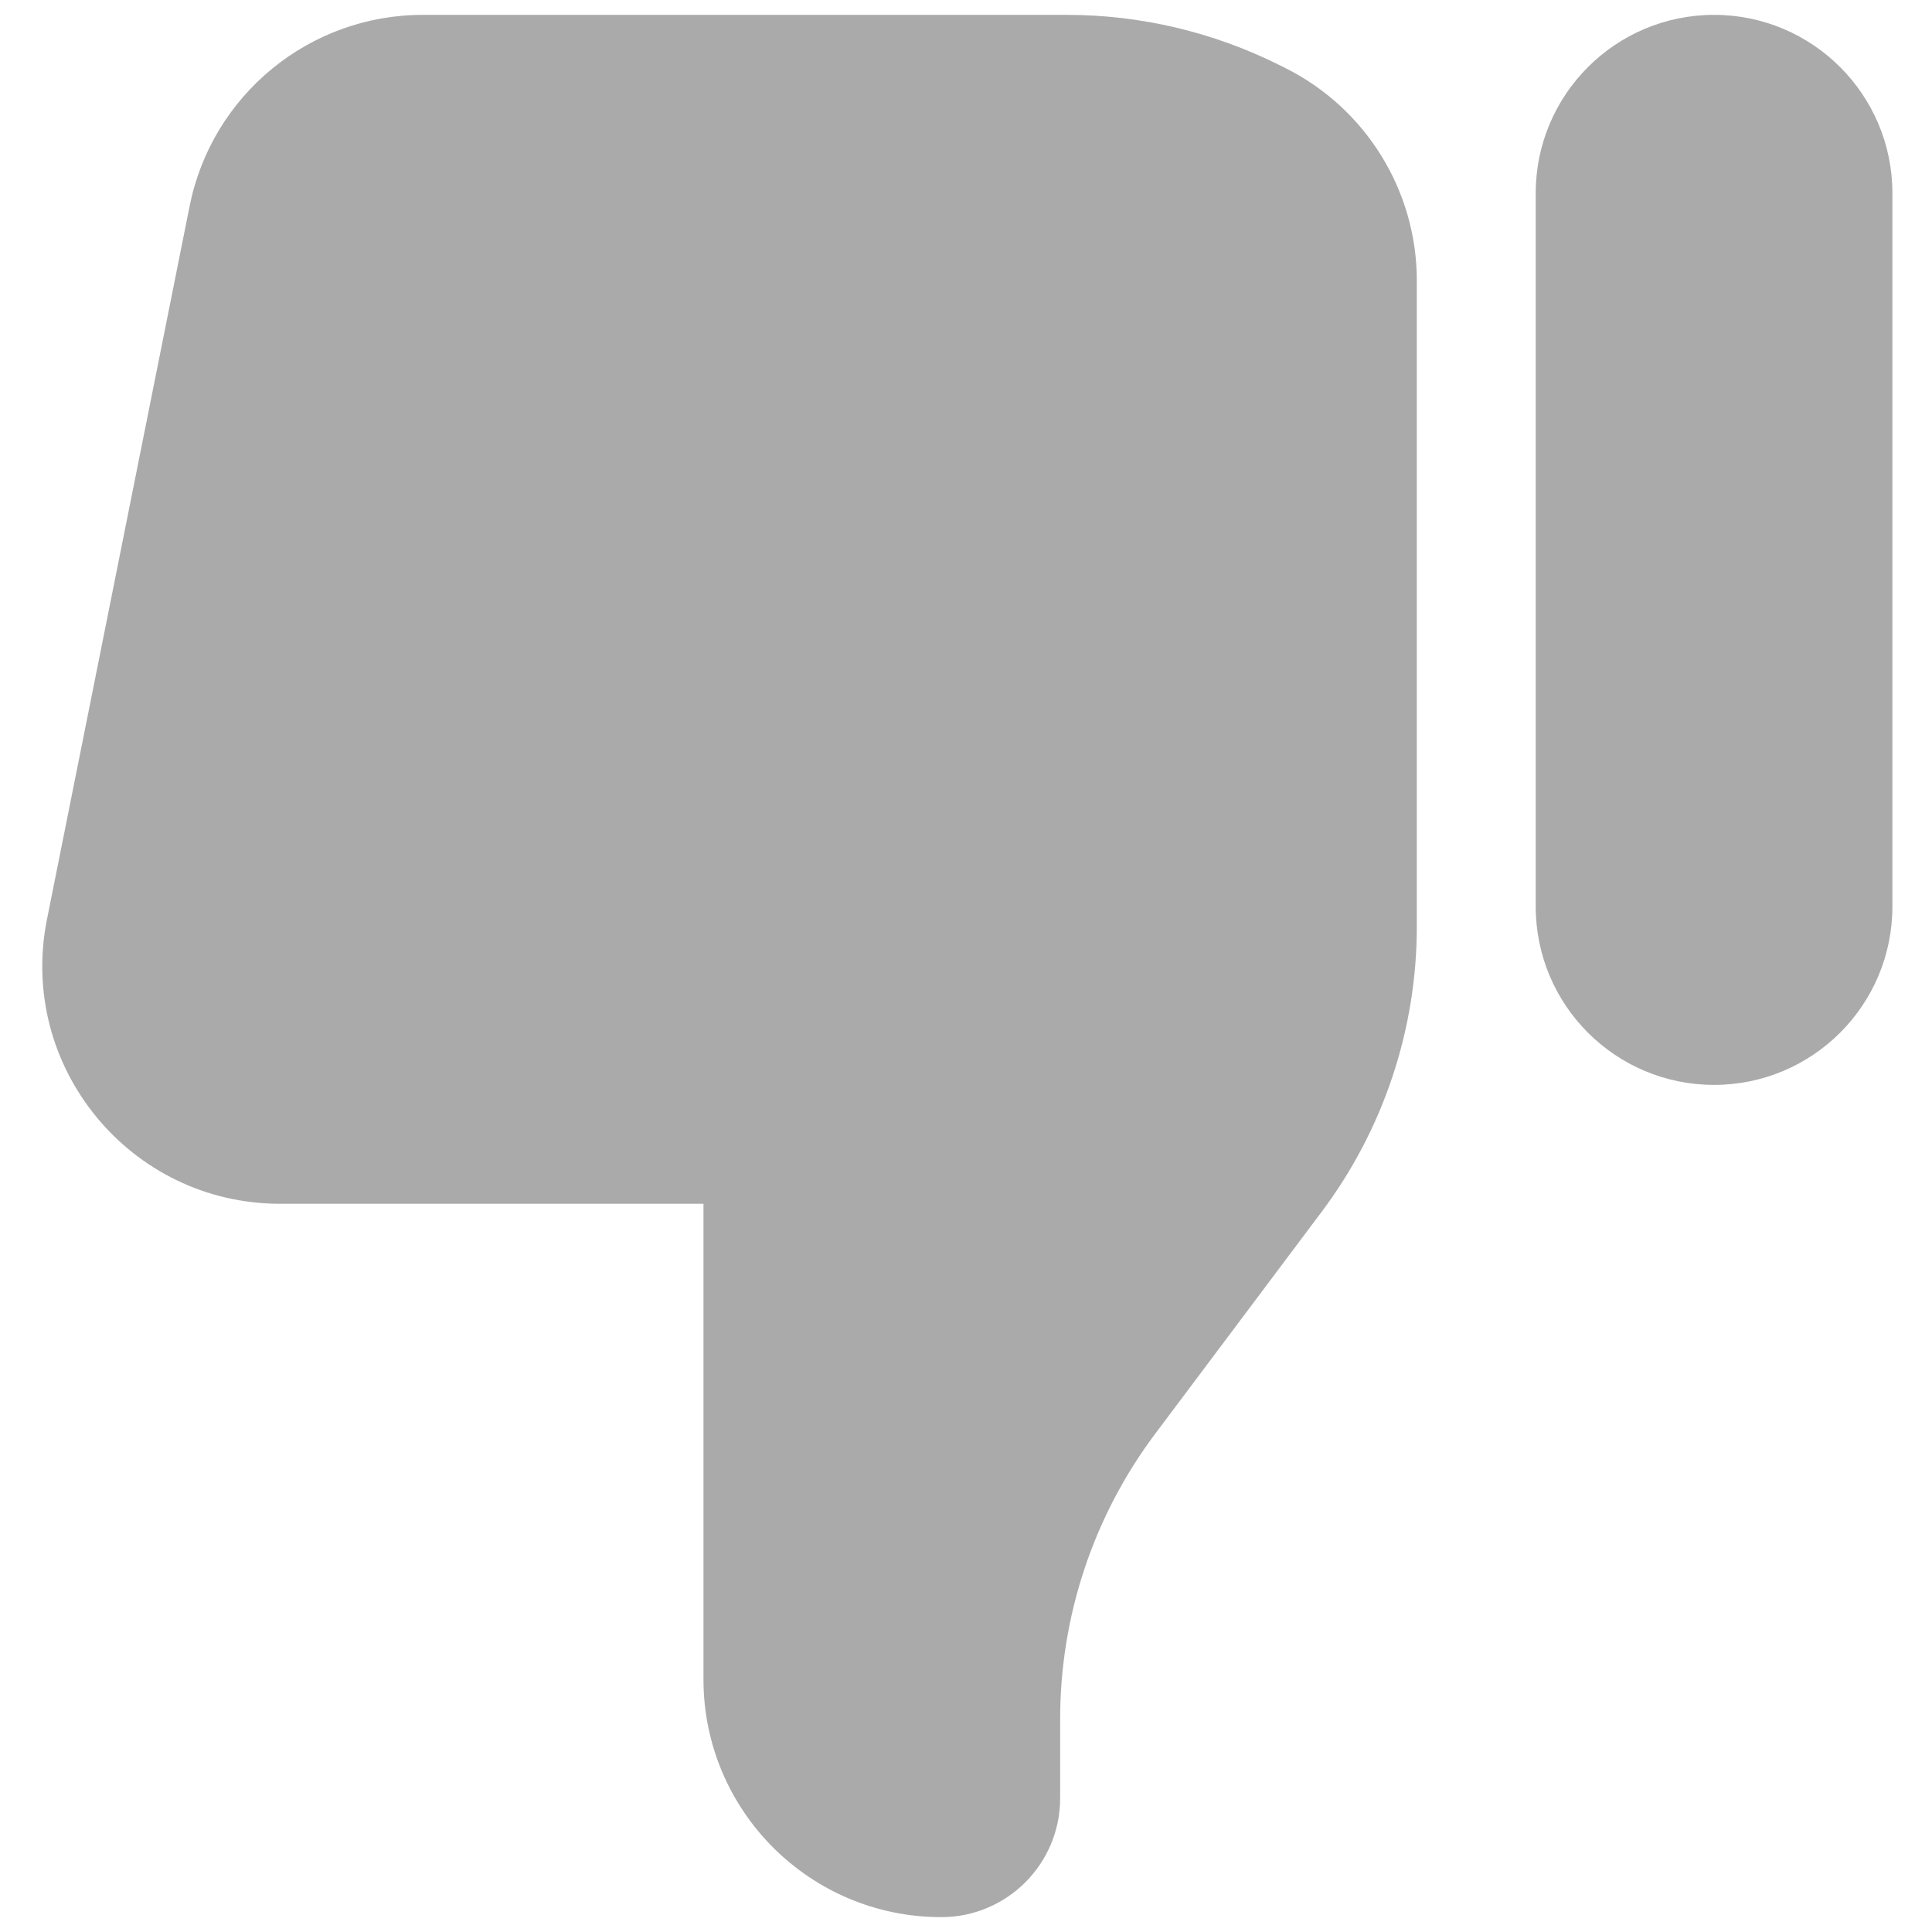 <svg width="26" height="26" viewBox="0 0 26 26" fill="none" xmlns="http://www.w3.org/2000/svg">
<path d="M25.467 12.2C25.467 13.526 24.392 14.6 23.067 14.6C21.741 14.6 20.667 13.526 20.667 12.2V2.6C20.667 1.275 21.741 0.2 23.067 0.2C24.392 0.2 25.467 1.275 25.467 2.6V12.2Z" fill="#AAAAAA"/>
<path d="M19.067 12.467V3.778C19.067 2.566 18.382 1.458 17.298 0.916L17.218 0.876C16.329 0.432 15.35 0.2 14.356 0.2L5.69 0.2C4.165 0.2 2.851 1.277 2.552 2.773L0.632 12.373C0.236 14.353 1.751 16.2 3.77 16.2H9.467V22.6C9.467 24.367 10.899 25.8 12.667 25.8C13.55 25.8 14.267 25.084 14.267 24.2V23.134C14.267 21.749 14.716 20.401 15.547 19.294L17.787 16.307C18.618 15.199 19.067 13.852 19.067 12.467Z" fill="#AAAAAA"/>
</svg>
